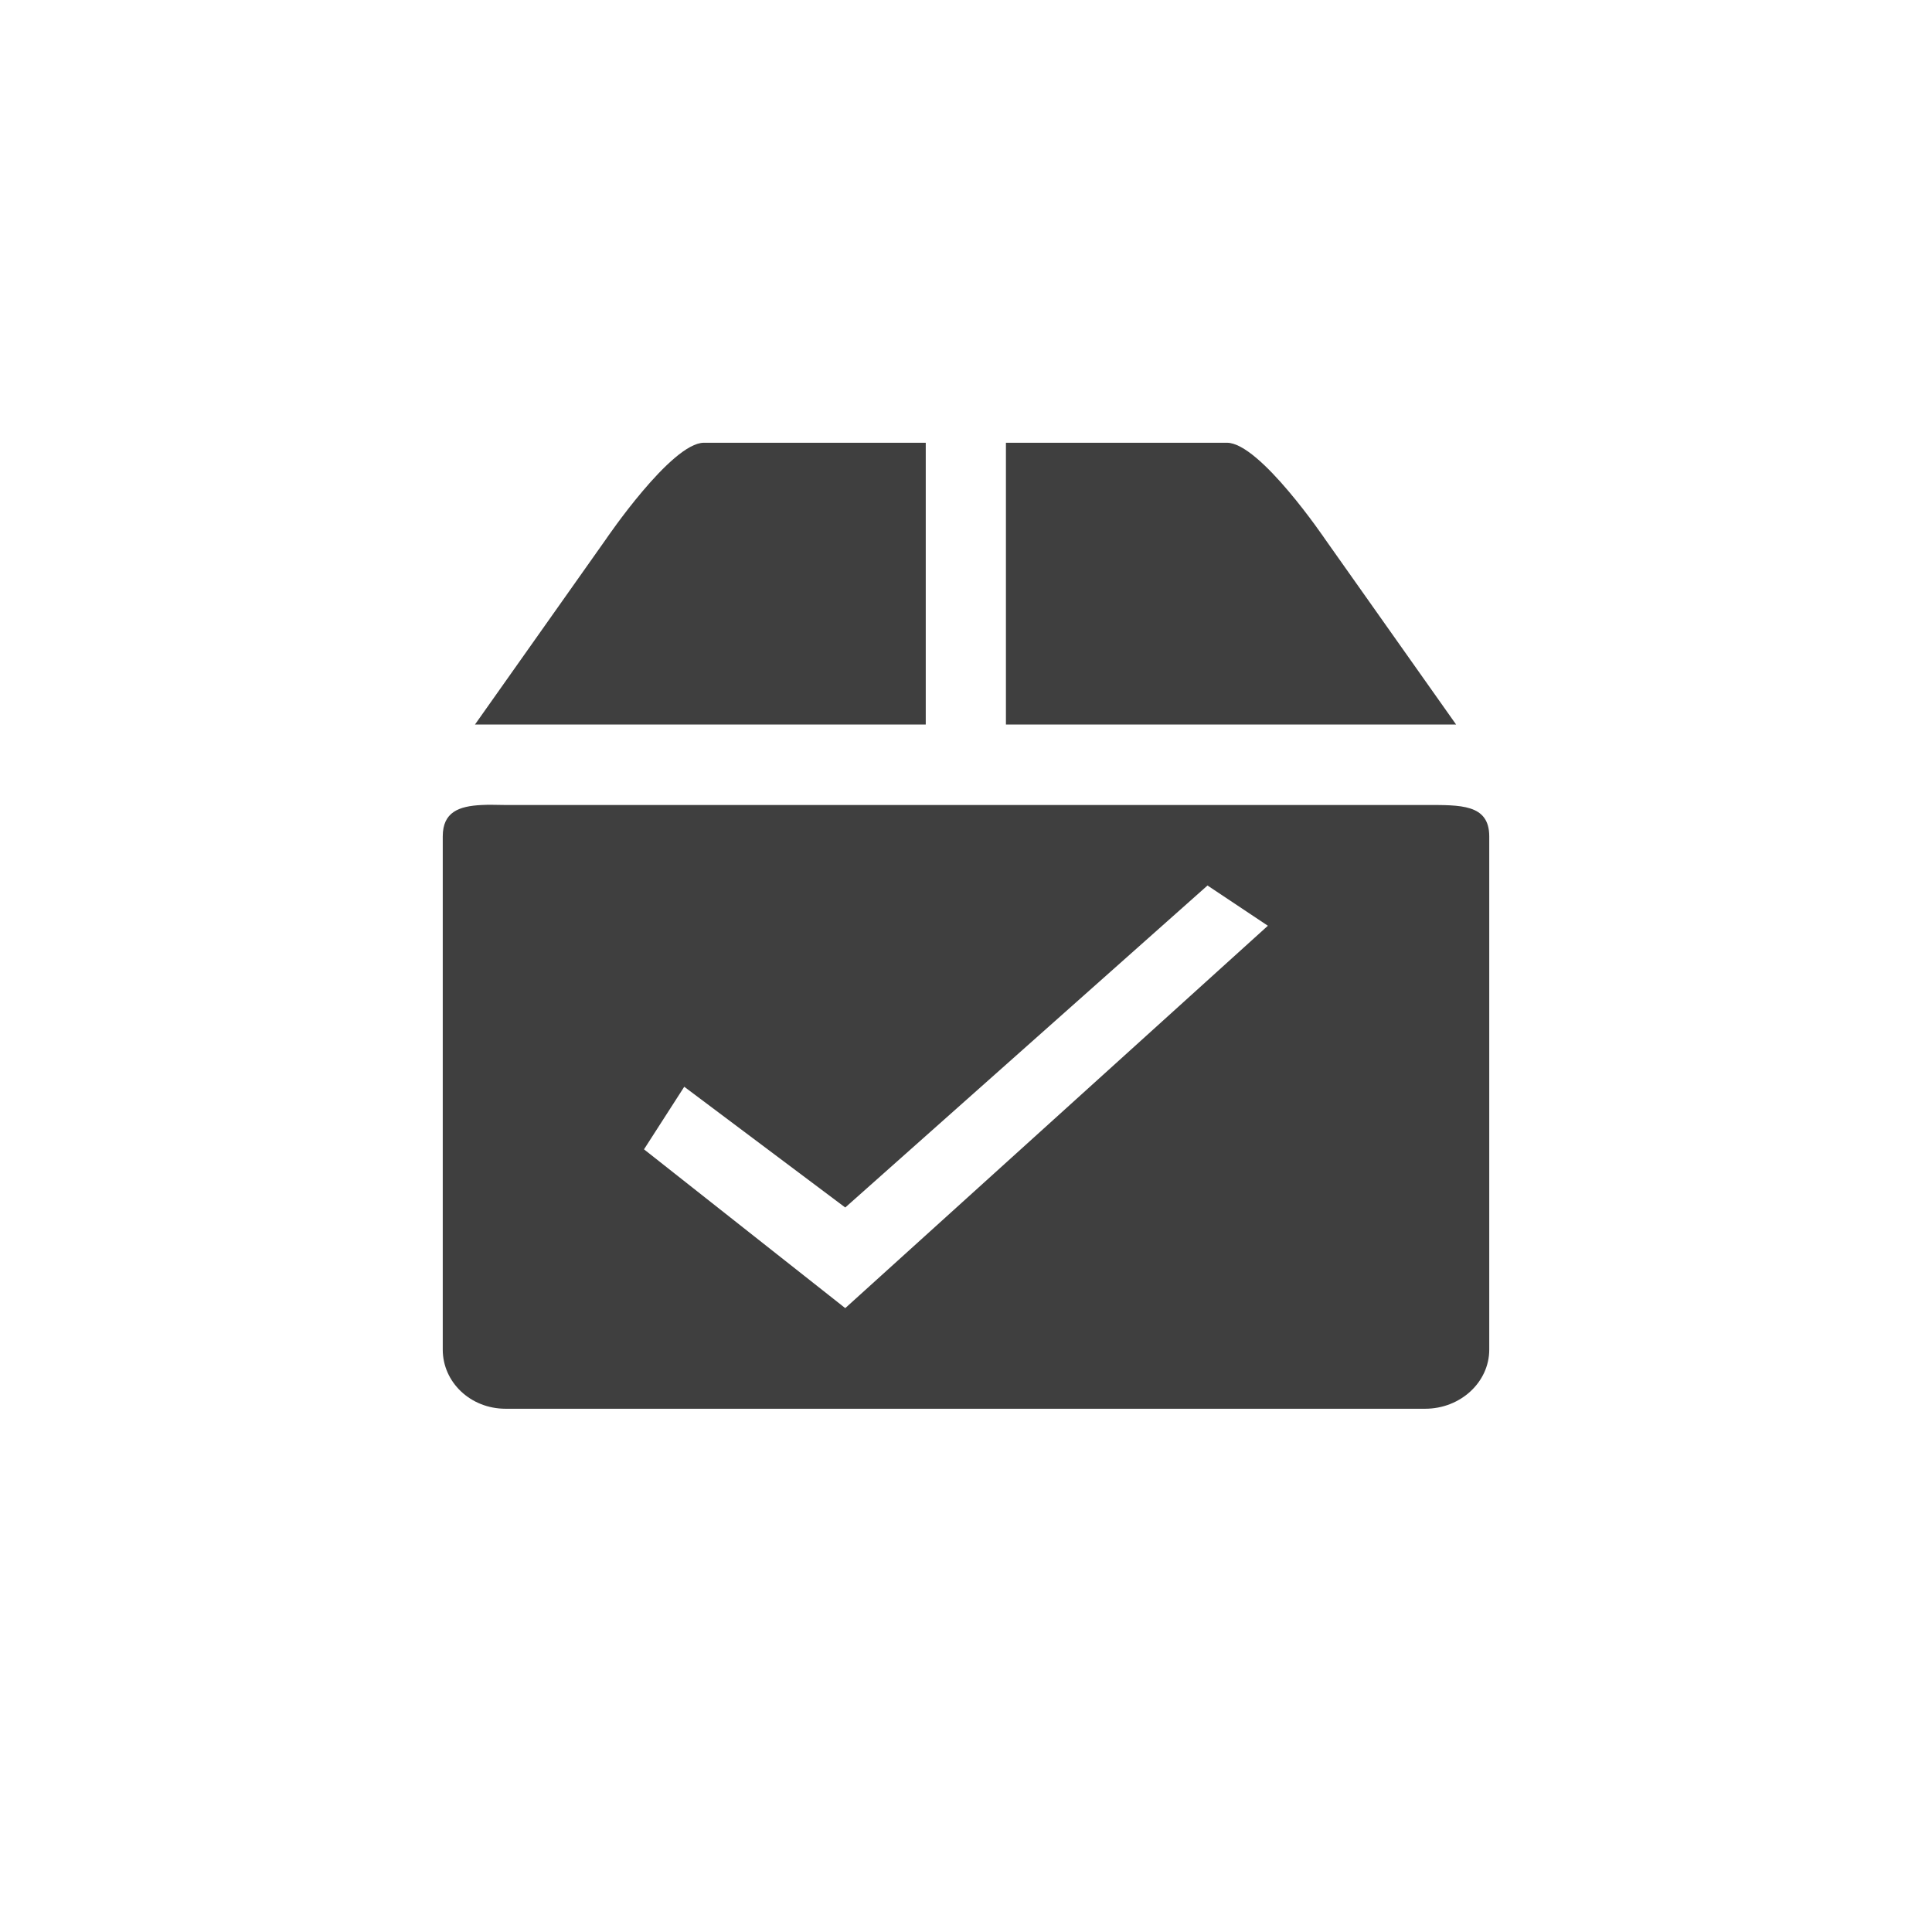 <!-- color: #fac82a -->
<svg xmlns="http://www.w3.org/2000/svg" xmlns:xlink="http://www.w3.org/1999/xlink" width="48px" height="48px" viewBox="0 0 48 48" version="1.1">
<g id="surface1">
<path style=" stroke:none;fill-rule:nonzero;fill:rgb(24.706%,24.706%,24.706%);fill-opacity:1;" d="M 11.969 20 C 11.398 20.027 11 20.176 11 20.781 L 11 33.531 C 11 34.34 11.688 35 12.562 35 L 35.406 35 C 36.285 35 37 34.34 37 33.531 L 37 20.781 C 37 19.973 36.285 20 35.406 20 L 12.562 20 C 12.344 20 12.16 19.988 11.969 20 M 30 22 L 31.5 23 L 21 32.5 L 16 28.555 L 17 27 L 21 30 M 30 22 "/>
<path style=" stroke:none;fill-rule:nonzero;fill:rgb(24.706%,24.706%,24.706%);fill-opacity:1;" d="M 15.051 13.402 L 11.801 18 L 23 18 L 23 11 L 17.488 11 C 16.68 11 15.051 13.402 15.051 13.402 M 24.992 11 L 24.992 18 L 36.176 18 L 32.926 13.402 C 32.926 13.402 31.301 11 30.484 11 M 24.992 11 "/>
</g>
</svg>
